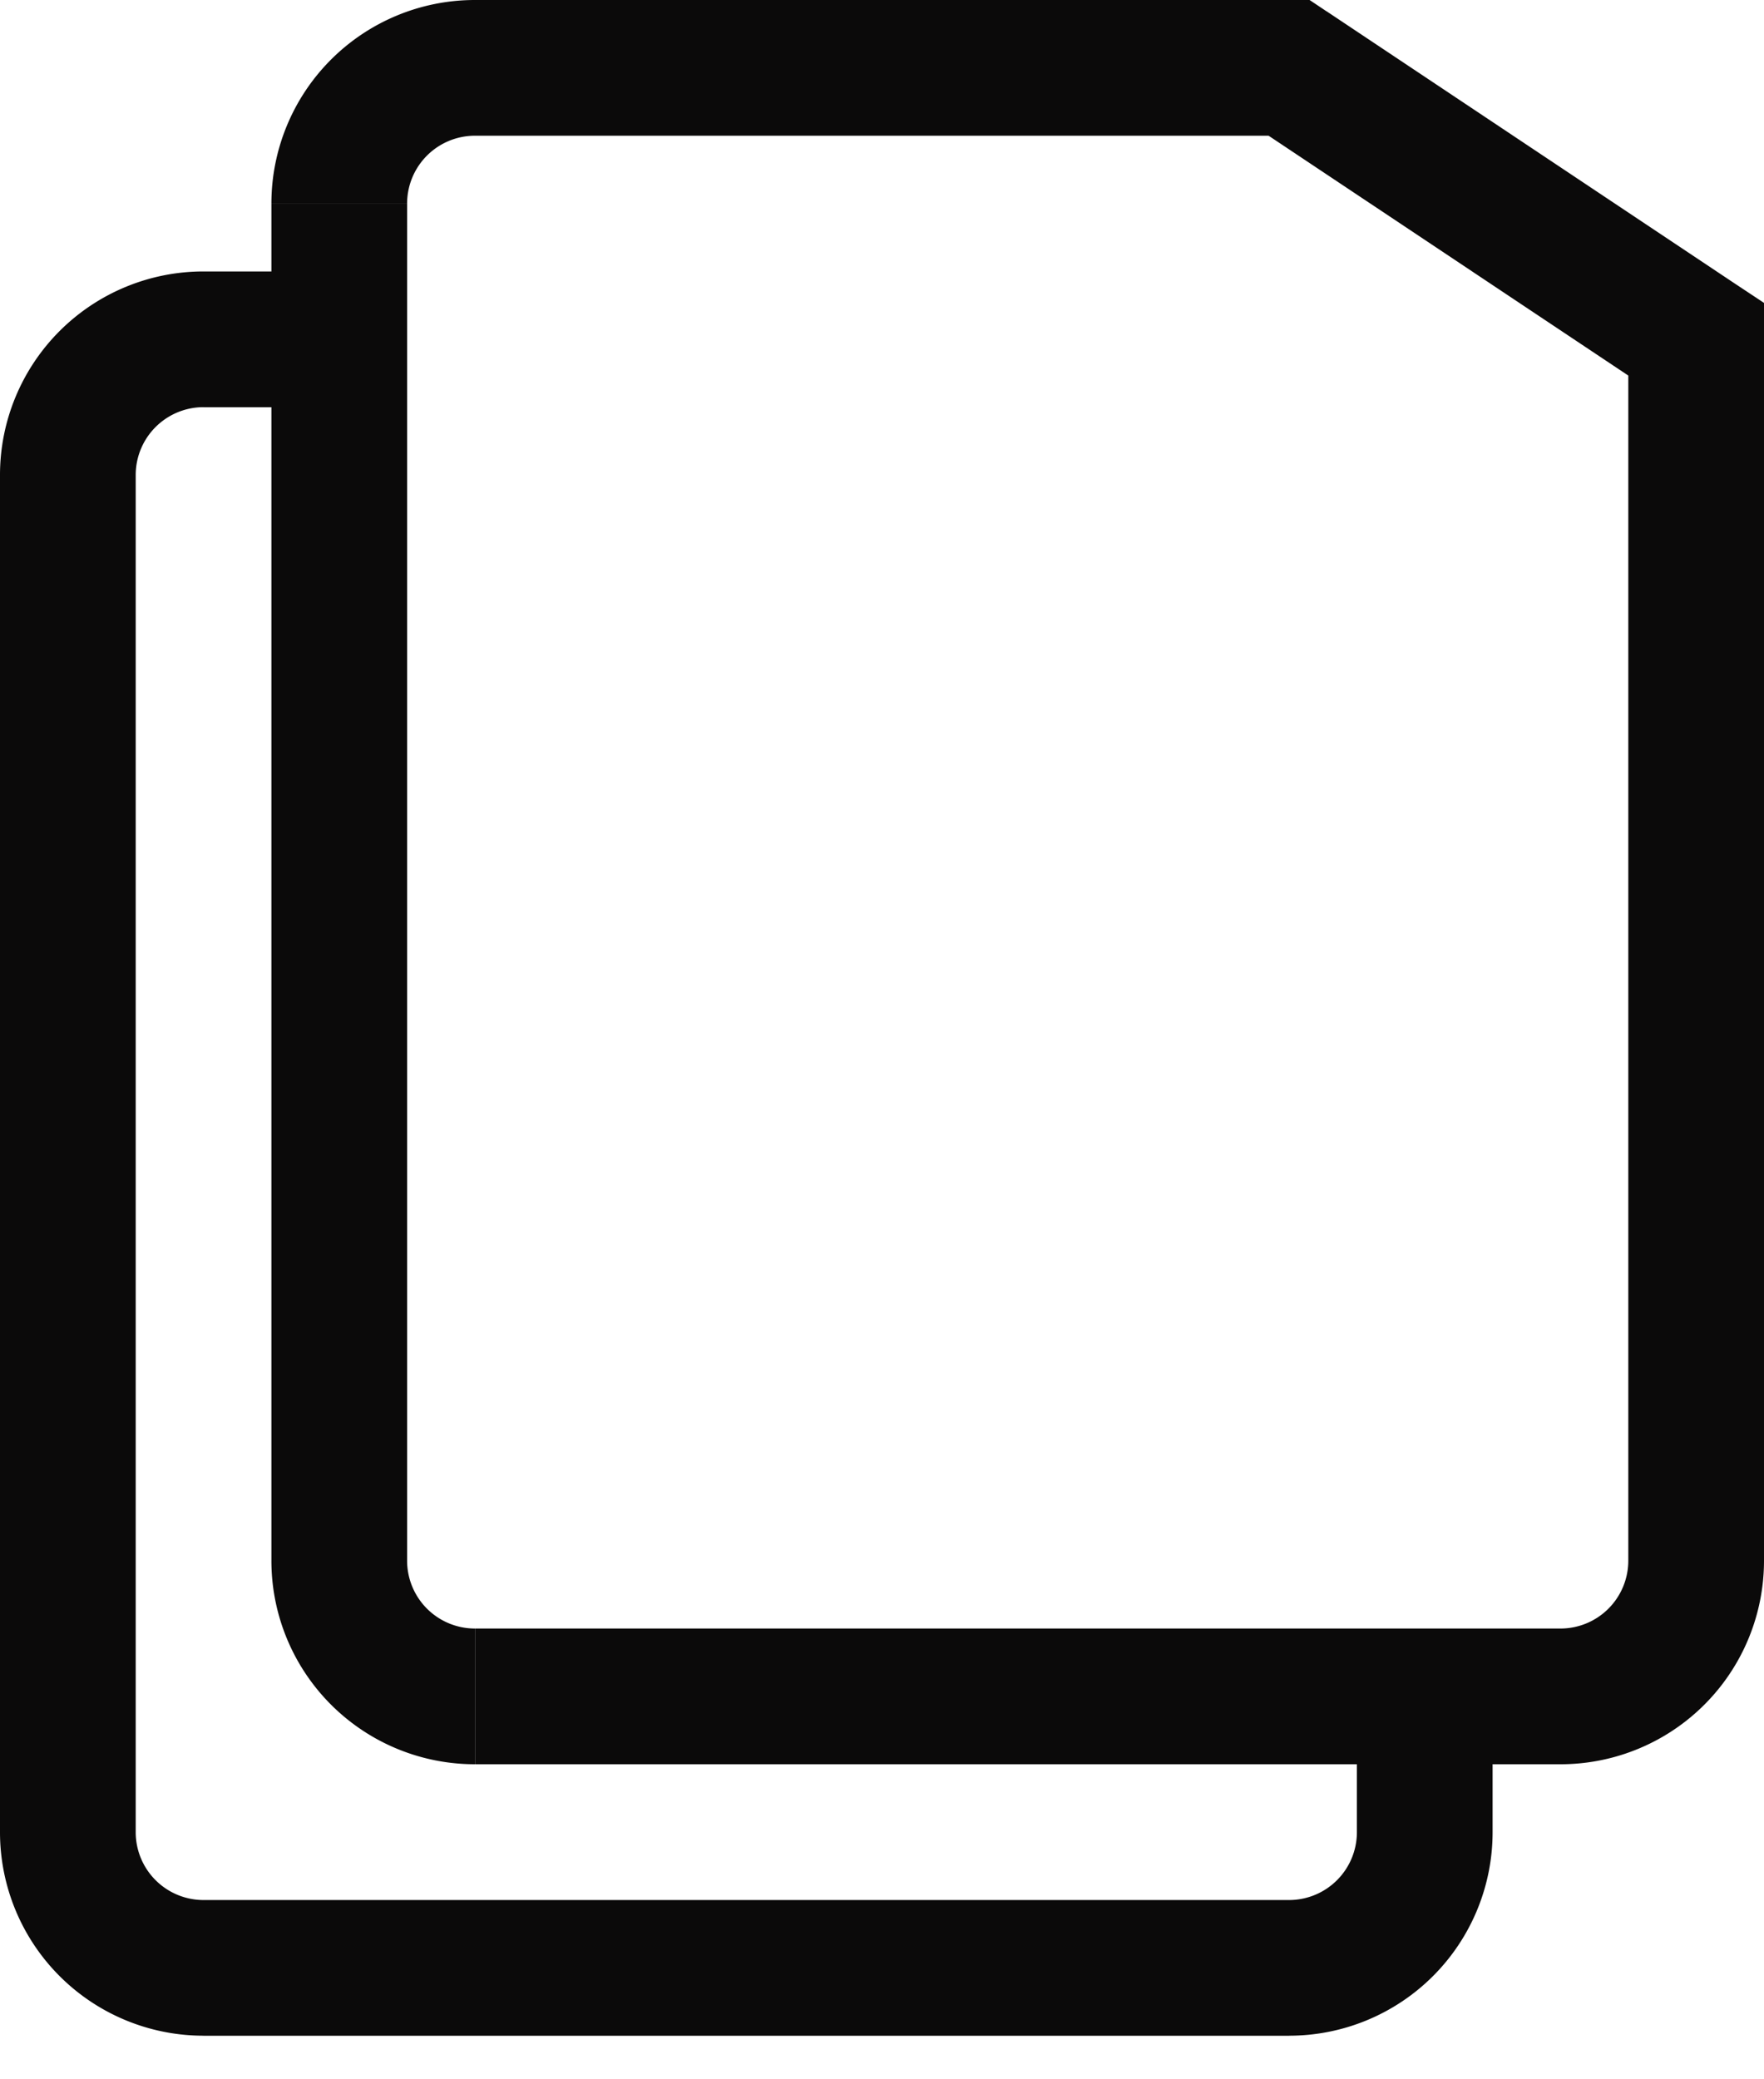 <svg width="28" height="33" fill="none" xmlns="http://www.w3.org/2000/svg"><path d="M20.462 1.077l.596-.896L20.787 0h-.325v1.077zm6.461 4.308H28v-.578l-.48-.318-.597.896zM24.77 25.846H7.54V28h17.23v-2.154zM6.462 24.77V3.231H4.308v21.538h2.154zM7.538 2.154h12.924V0H7.538v2.154zm18.308 3.23V24.77H28V5.385h-2.154zm-5.981-3.411l6.462 4.308 1.193-1.792L21.058.18l-1.193 1.792zM7.538 25.846a1.077 1.077 0 01-1.076-1.077H4.308A3.23 3.23 0 007.538 28v-2.154zM24.77 28A3.23 3.23 0 0028 24.77h-2.154a1.077 1.077 0 01-1.077 1.076V28zM6.462 3.23a1.077 1.077 0 011.076-1.076V0a3.23 3.23 0 00-3.23 3.23h2.154zM0 7.539v21.539h2.154V7.538H0zm3.23 24.77h17.232v-2.154H3.23v2.154zm0-25.846h2.155V4.308H3.23v2.154zm20.462 22.615v-2.154h-2.154v2.154h2.154zm-3.23 3.23a3.23 3.23 0 003.23-3.23h-2.154a1.077 1.077 0 01-1.076 1.077v2.154zM0 29.078a3.23 3.23 0 003.23 3.23v-2.153a1.077 1.077 0 01-1.076-1.077H0zm2.154-21.54A1.077 1.077 0 013.23 6.462V4.308A3.23 3.23 0 000 7.538h2.154z" fill="#0B0A0A"/></svg>